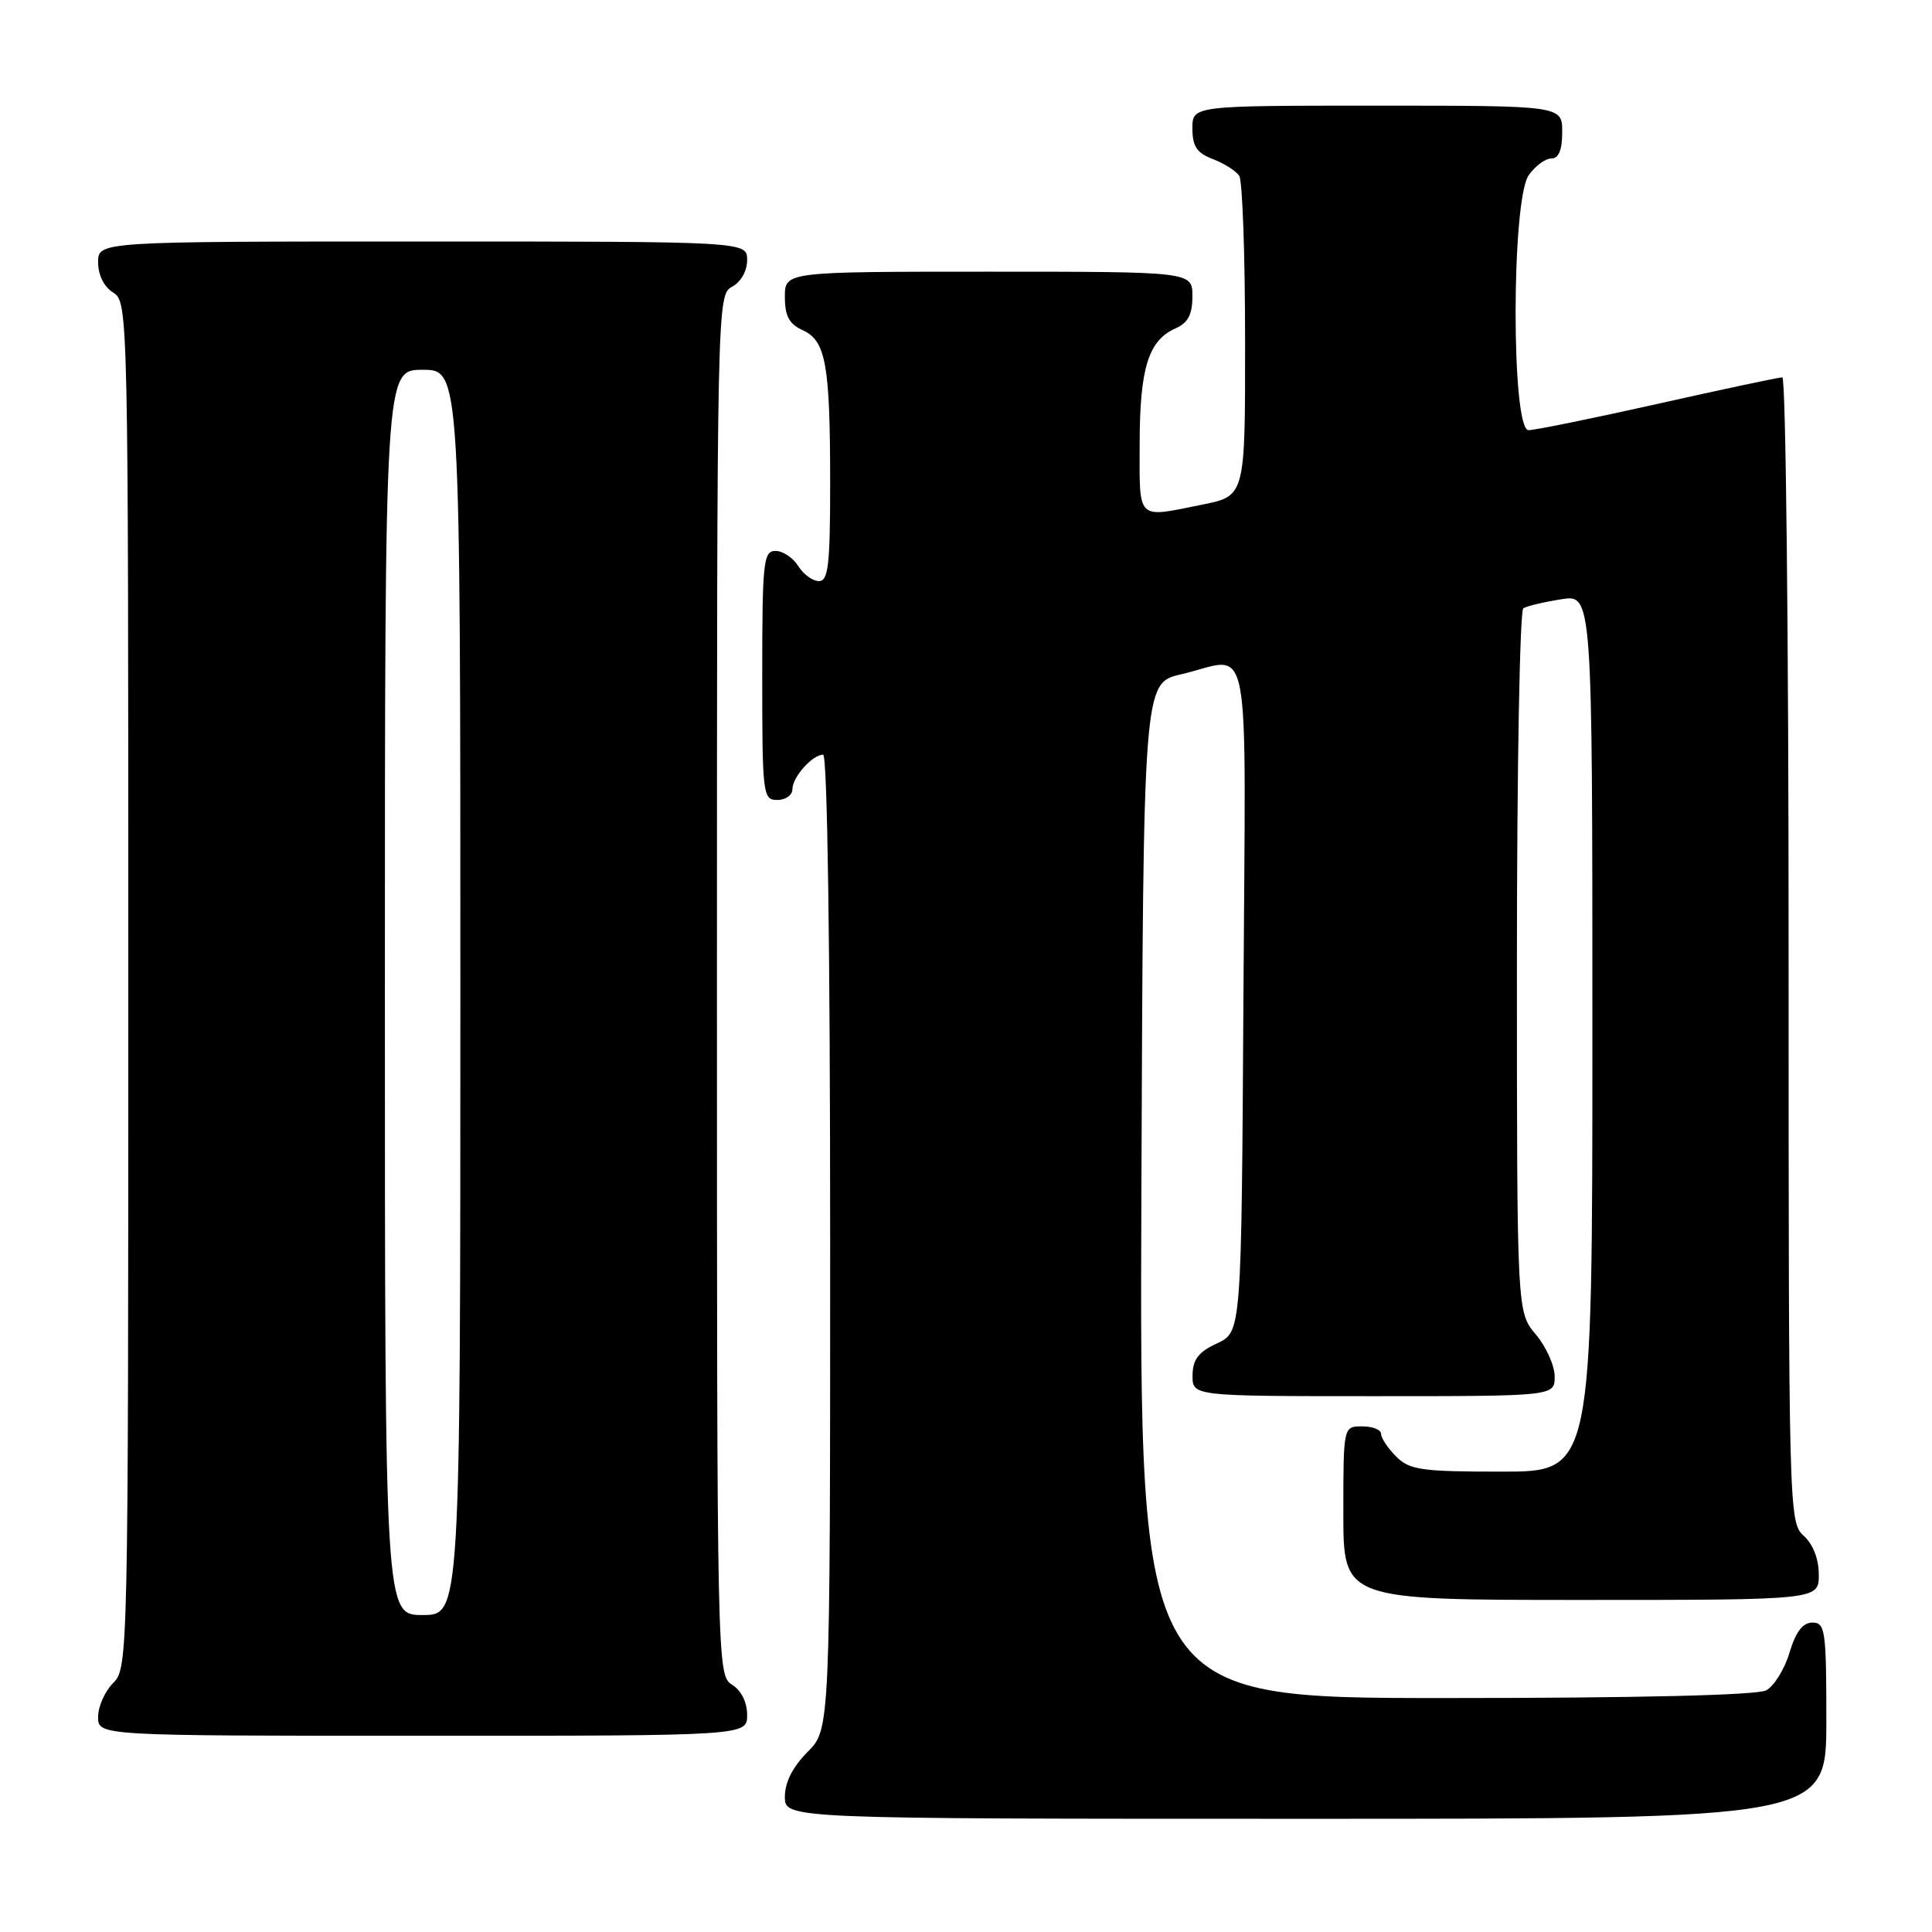 <?xml version="1.0" encoding="UTF-8" standalone="no"?>
<!DOCTYPE svg PUBLIC "-//W3C//DTD SVG 1.1//EN" "http://www.w3.org/Graphics/SVG/1.1/DTD/svg11.dtd" >
<svg xmlns="http://www.w3.org/2000/svg" xmlns:xlink="http://www.w3.org/1999/xlink" version="1.1" viewBox="0 0 256 256">
 <g >
 <path fill="currentColor"
d=" M 242.00 228.00 C 242.00 216.04 241.85 215.00 240.16 215.00 C 238.88 215.00 237.95 216.21 237.12 218.98 C 236.47 221.17 235.07 223.42 234.03 223.98 C 232.83 224.62 217.13 225.00 191.56 225.00 C 150.99 225.00 150.99 225.00 151.24 157.76 C 151.50 90.51 151.50 90.51 156.50 89.35 C 166.00 87.15 165.05 82.23 164.76 132.25 C 164.50 176.50 164.50 176.50 161.27 178.00 C 158.79 179.15 158.04 180.14 158.02 182.25 C 158.00 185.00 158.00 185.00 182.00 185.00 C 206.00 185.00 206.00 185.00 206.00 182.39 C 206.00 180.96 204.88 178.45 203.50 176.82 C 201.00 173.85 201.00 173.85 201.00 127.48 C 201.00 101.98 201.38 80.88 201.85 80.60 C 202.31 80.31 204.56 79.77 206.85 79.41 C 211.00 78.74 211.00 78.74 211.00 136.87 C 211.00 195.00 211.00 195.00 199.00 195.00 C 188.33 195.00 186.78 194.78 185.00 193.00 C 183.90 191.90 183.00 190.55 183.00 190.00 C 183.00 189.45 181.88 189.00 180.50 189.00 C 178.00 189.00 178.00 189.00 178.00 200.50 C 178.00 212.00 178.00 212.00 209.50 212.00 C 241.00 212.00 241.00 212.00 241.00 208.65 C 241.00 206.58 240.24 204.62 239.00 203.50 C 237.03 201.72 237.00 200.42 237.00 125.85 C 237.00 84.13 236.63 50.00 236.17 50.00 C 235.71 50.00 228.30 51.57 219.71 53.50 C 211.12 55.42 203.39 57.00 202.54 57.00 C 200.24 57.00 200.26 26.51 202.56 23.22 C 203.41 22.00 204.76 21.00 205.56 21.00 C 206.54 21.00 207.00 19.88 207.00 17.50 C 207.00 14.00 207.00 14.00 182.50 14.00 C 158.00 14.00 158.00 14.00 158.00 17.02 C 158.00 19.40 158.59 20.27 160.73 21.09 C 162.23 21.66 163.80 22.66 164.21 23.31 C 164.63 23.97 164.98 33.78 164.98 45.11 C 165.00 65.72 165.00 65.72 159.33 66.86 C 150.50 68.64 151.00 69.13 151.01 58.75 C 151.03 48.76 152.17 45.10 155.77 43.51 C 157.42 42.78 158.00 41.68 158.00 39.26 C 158.00 36.00 158.00 36.00 131.00 36.00 C 104.00 36.00 104.00 36.00 104.00 39.34 C 104.00 41.88 104.57 42.94 106.36 43.75 C 109.44 45.16 110.00 48.28 110.00 64.13 C 110.00 74.87 109.75 77.00 108.51 77.00 C 107.69 77.00 106.45 76.10 105.77 75.00 C 105.08 73.90 103.73 73.00 102.76 73.00 C 101.15 73.00 101.00 74.42 101.00 89.50 C 101.00 105.33 101.08 106.00 103.00 106.00 C 104.10 106.00 105.00 105.36 105.00 104.57 C 105.00 102.97 107.65 100.00 109.07 100.00 C 109.63 100.00 110.00 125.50 110.00 164.58 C 110.00 229.15 110.00 229.15 107.00 232.15 C 105.04 234.12 104.00 236.16 104.00 238.08 C 104.00 241.00 104.00 241.00 173.00 241.00 C 242.00 241.00 242.00 241.00 242.00 228.00 Z  M 99.00 227.24 C 99.00 225.56 98.22 223.99 97.00 223.23 C 95.02 222.00 95.00 220.90 95.00 130.53 C 95.00 40.09 95.02 39.06 97.00 38.00 C 98.17 37.37 99.00 35.91 99.00 34.46 C 99.00 32.00 99.00 32.00 56.00 32.00 C 13.00 32.00 13.00 32.00 13.00 34.76 C 13.00 36.44 13.78 38.01 15.00 38.77 C 16.98 40.00 17.00 41.10 17.00 130.51 C 17.00 219.67 16.97 221.03 15.00 223.00 C 13.90 224.10 13.00 226.12 13.00 227.50 C 13.00 230.00 13.00 230.00 56.00 230.00 C 99.00 230.00 99.00 230.00 99.00 227.24 Z  M 51.00 131.50 C 51.00 49.00 51.00 49.00 56.00 49.00 C 61.00 49.00 61.00 49.00 61.00 131.50 C 61.00 214.00 61.00 214.00 56.00 214.00 C 51.00 214.00 51.00 214.00 51.00 131.50 Z "/>
</g>
</svg>